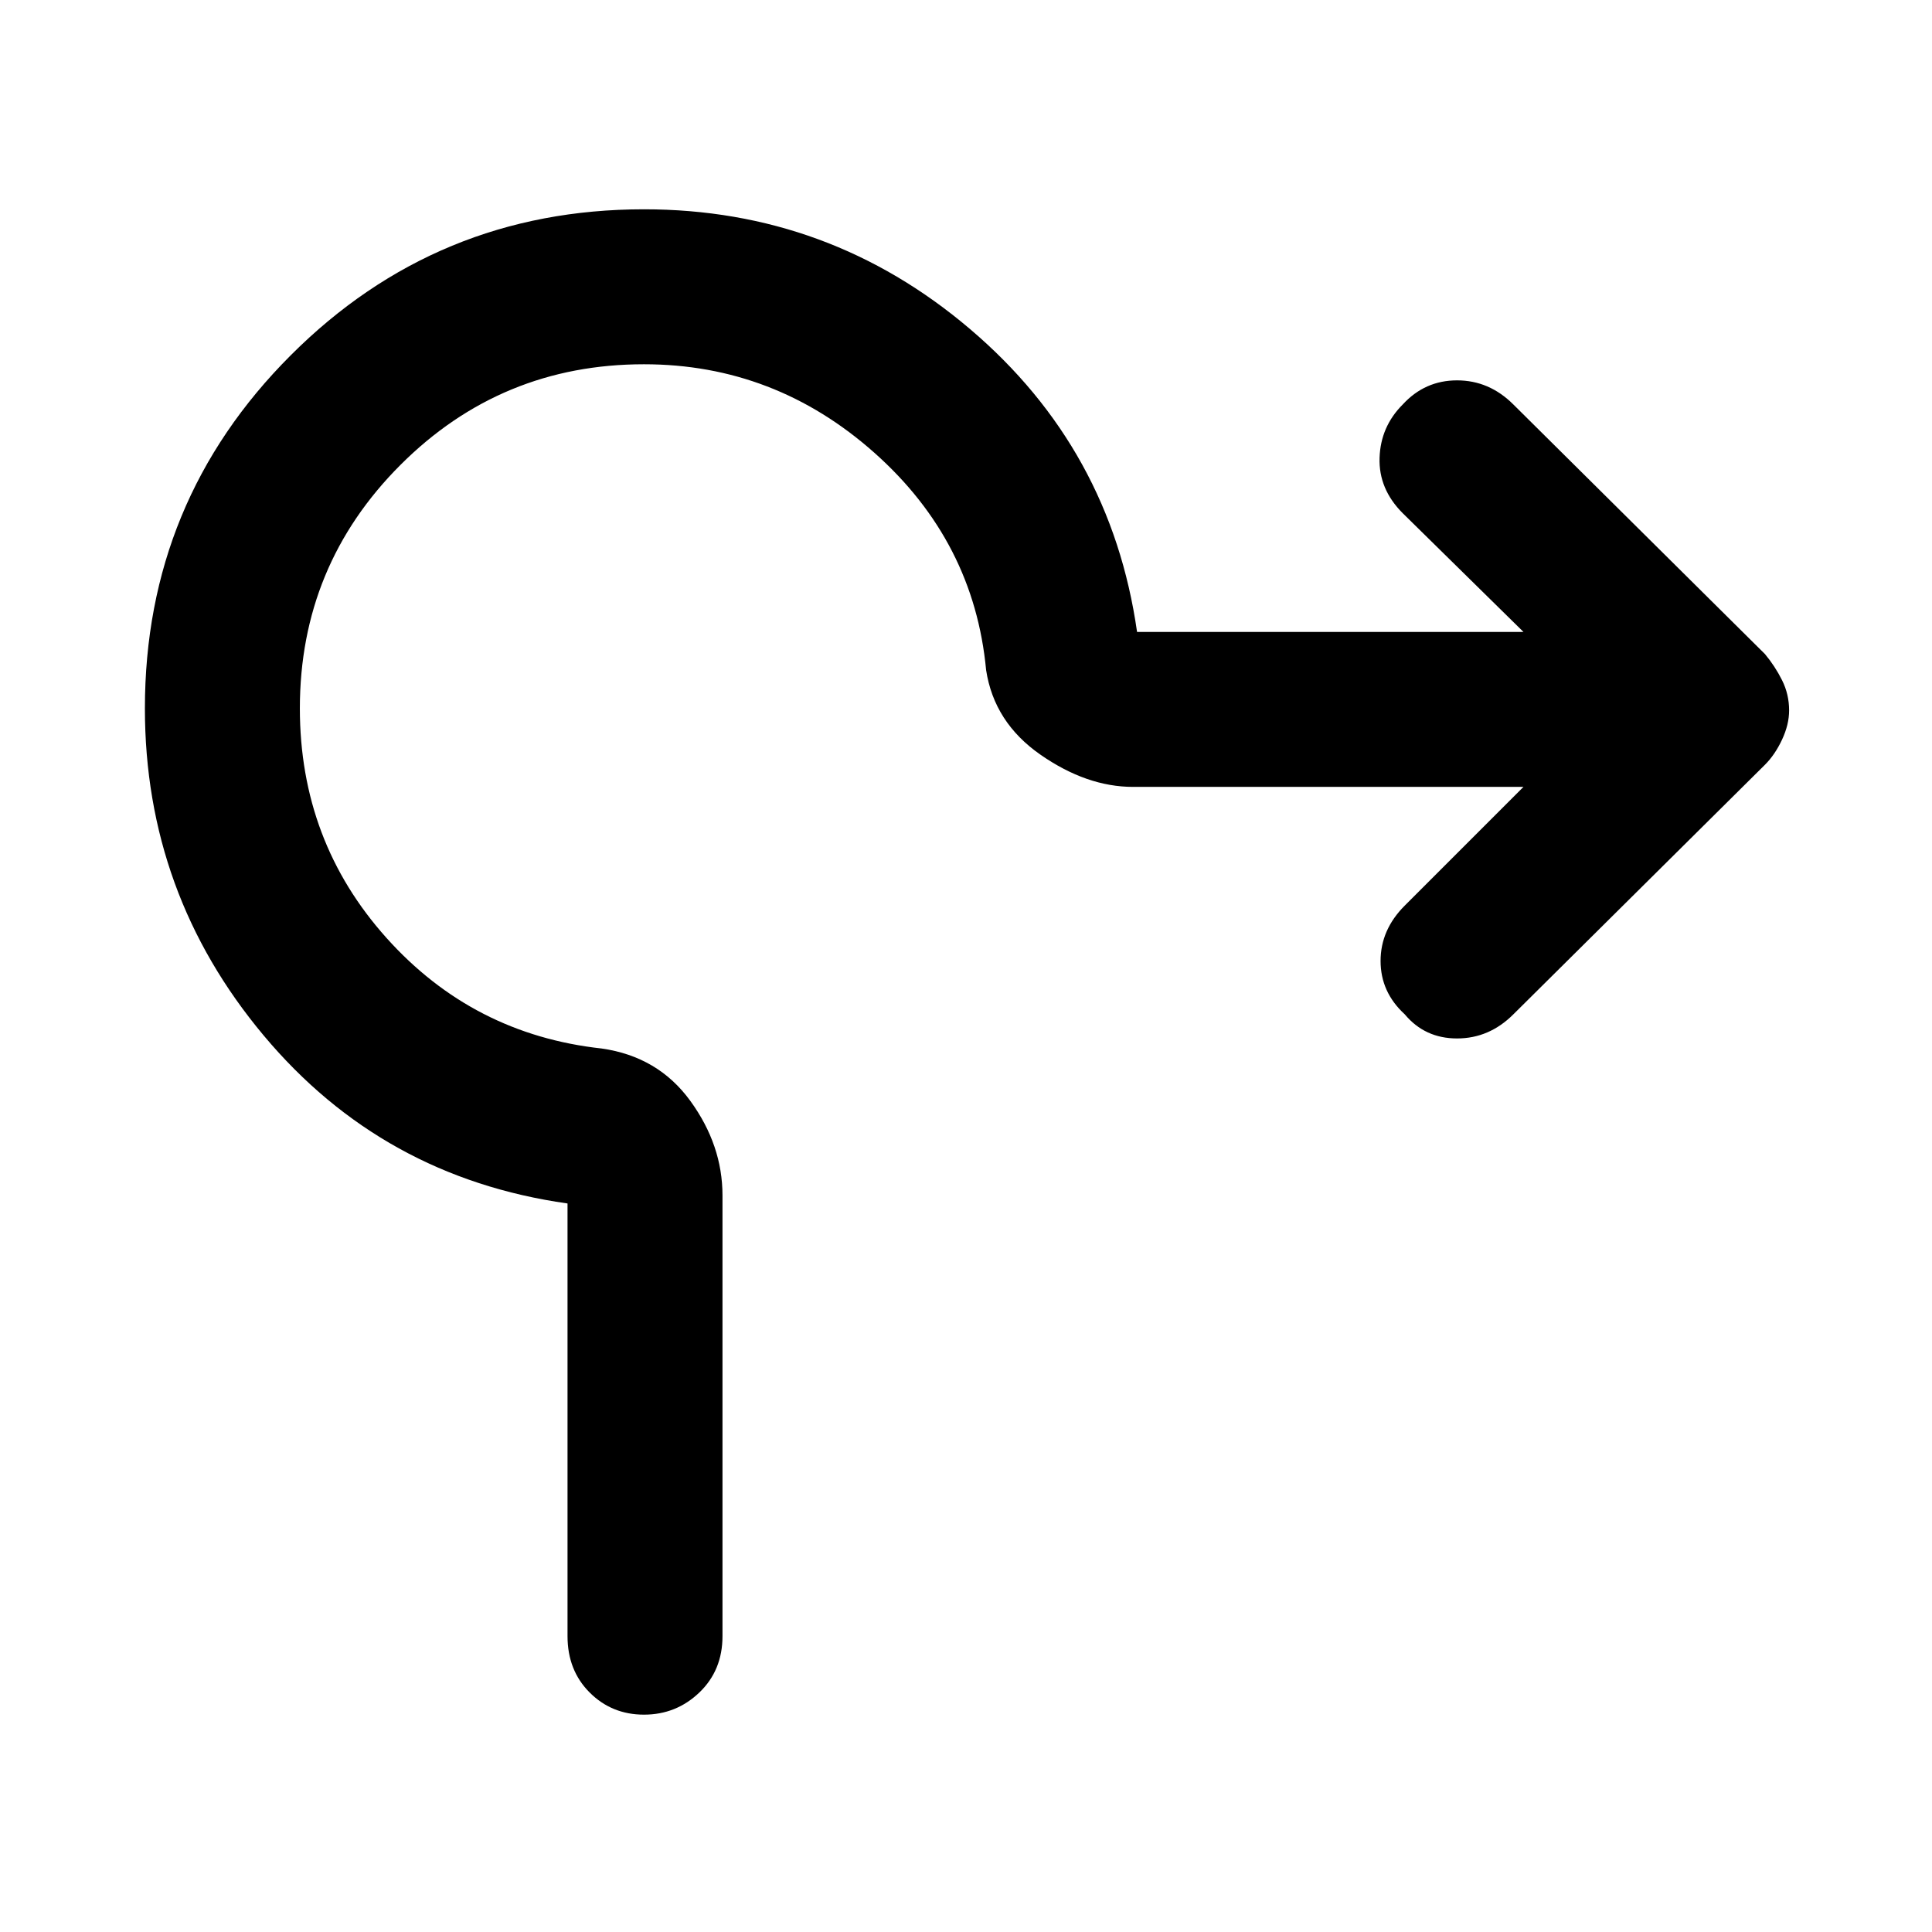 <svg xmlns="http://www.w3.org/2000/svg" height="48" width="48"><path d="M16 42.6q-.8 0-1.35-.55t-.55-1.4V29.9q-4.6-.65-7.55-4.175T3.6 17.6q0-5.15 3.625-8.775T16 5.2q4.6 0 8.1 2.975t4.15 7.525h9.6l-3-2.95q-.6-.6-.575-1.375.025-.775.575-1.325.55-.6 1.35-.6t1.4.6l6.25 6.2q.25.3.425.65.175.35.175.75 0 .35-.175.725T43.85 19l-6.25 6.2q-.6.6-1.4.6-.8 0-1.3-.6-.6-.55-.6-1.325 0-.775.6-1.375l2.95-2.95h-9.7q-1.15 0-2.3-.8t-1.35-2.1q-.3-3.2-2.775-5.4T16 9.05q-3.55 0-6.05 2.5t-2.5 6.05q0 3.3 2.15 5.7 2.15 2.4 5.35 2.75 1.4.2 2.2 1.3.8 1.1.8 2.35v10.95q0 .85-.575 1.4-.575.55-1.375.55Z"/></svg>